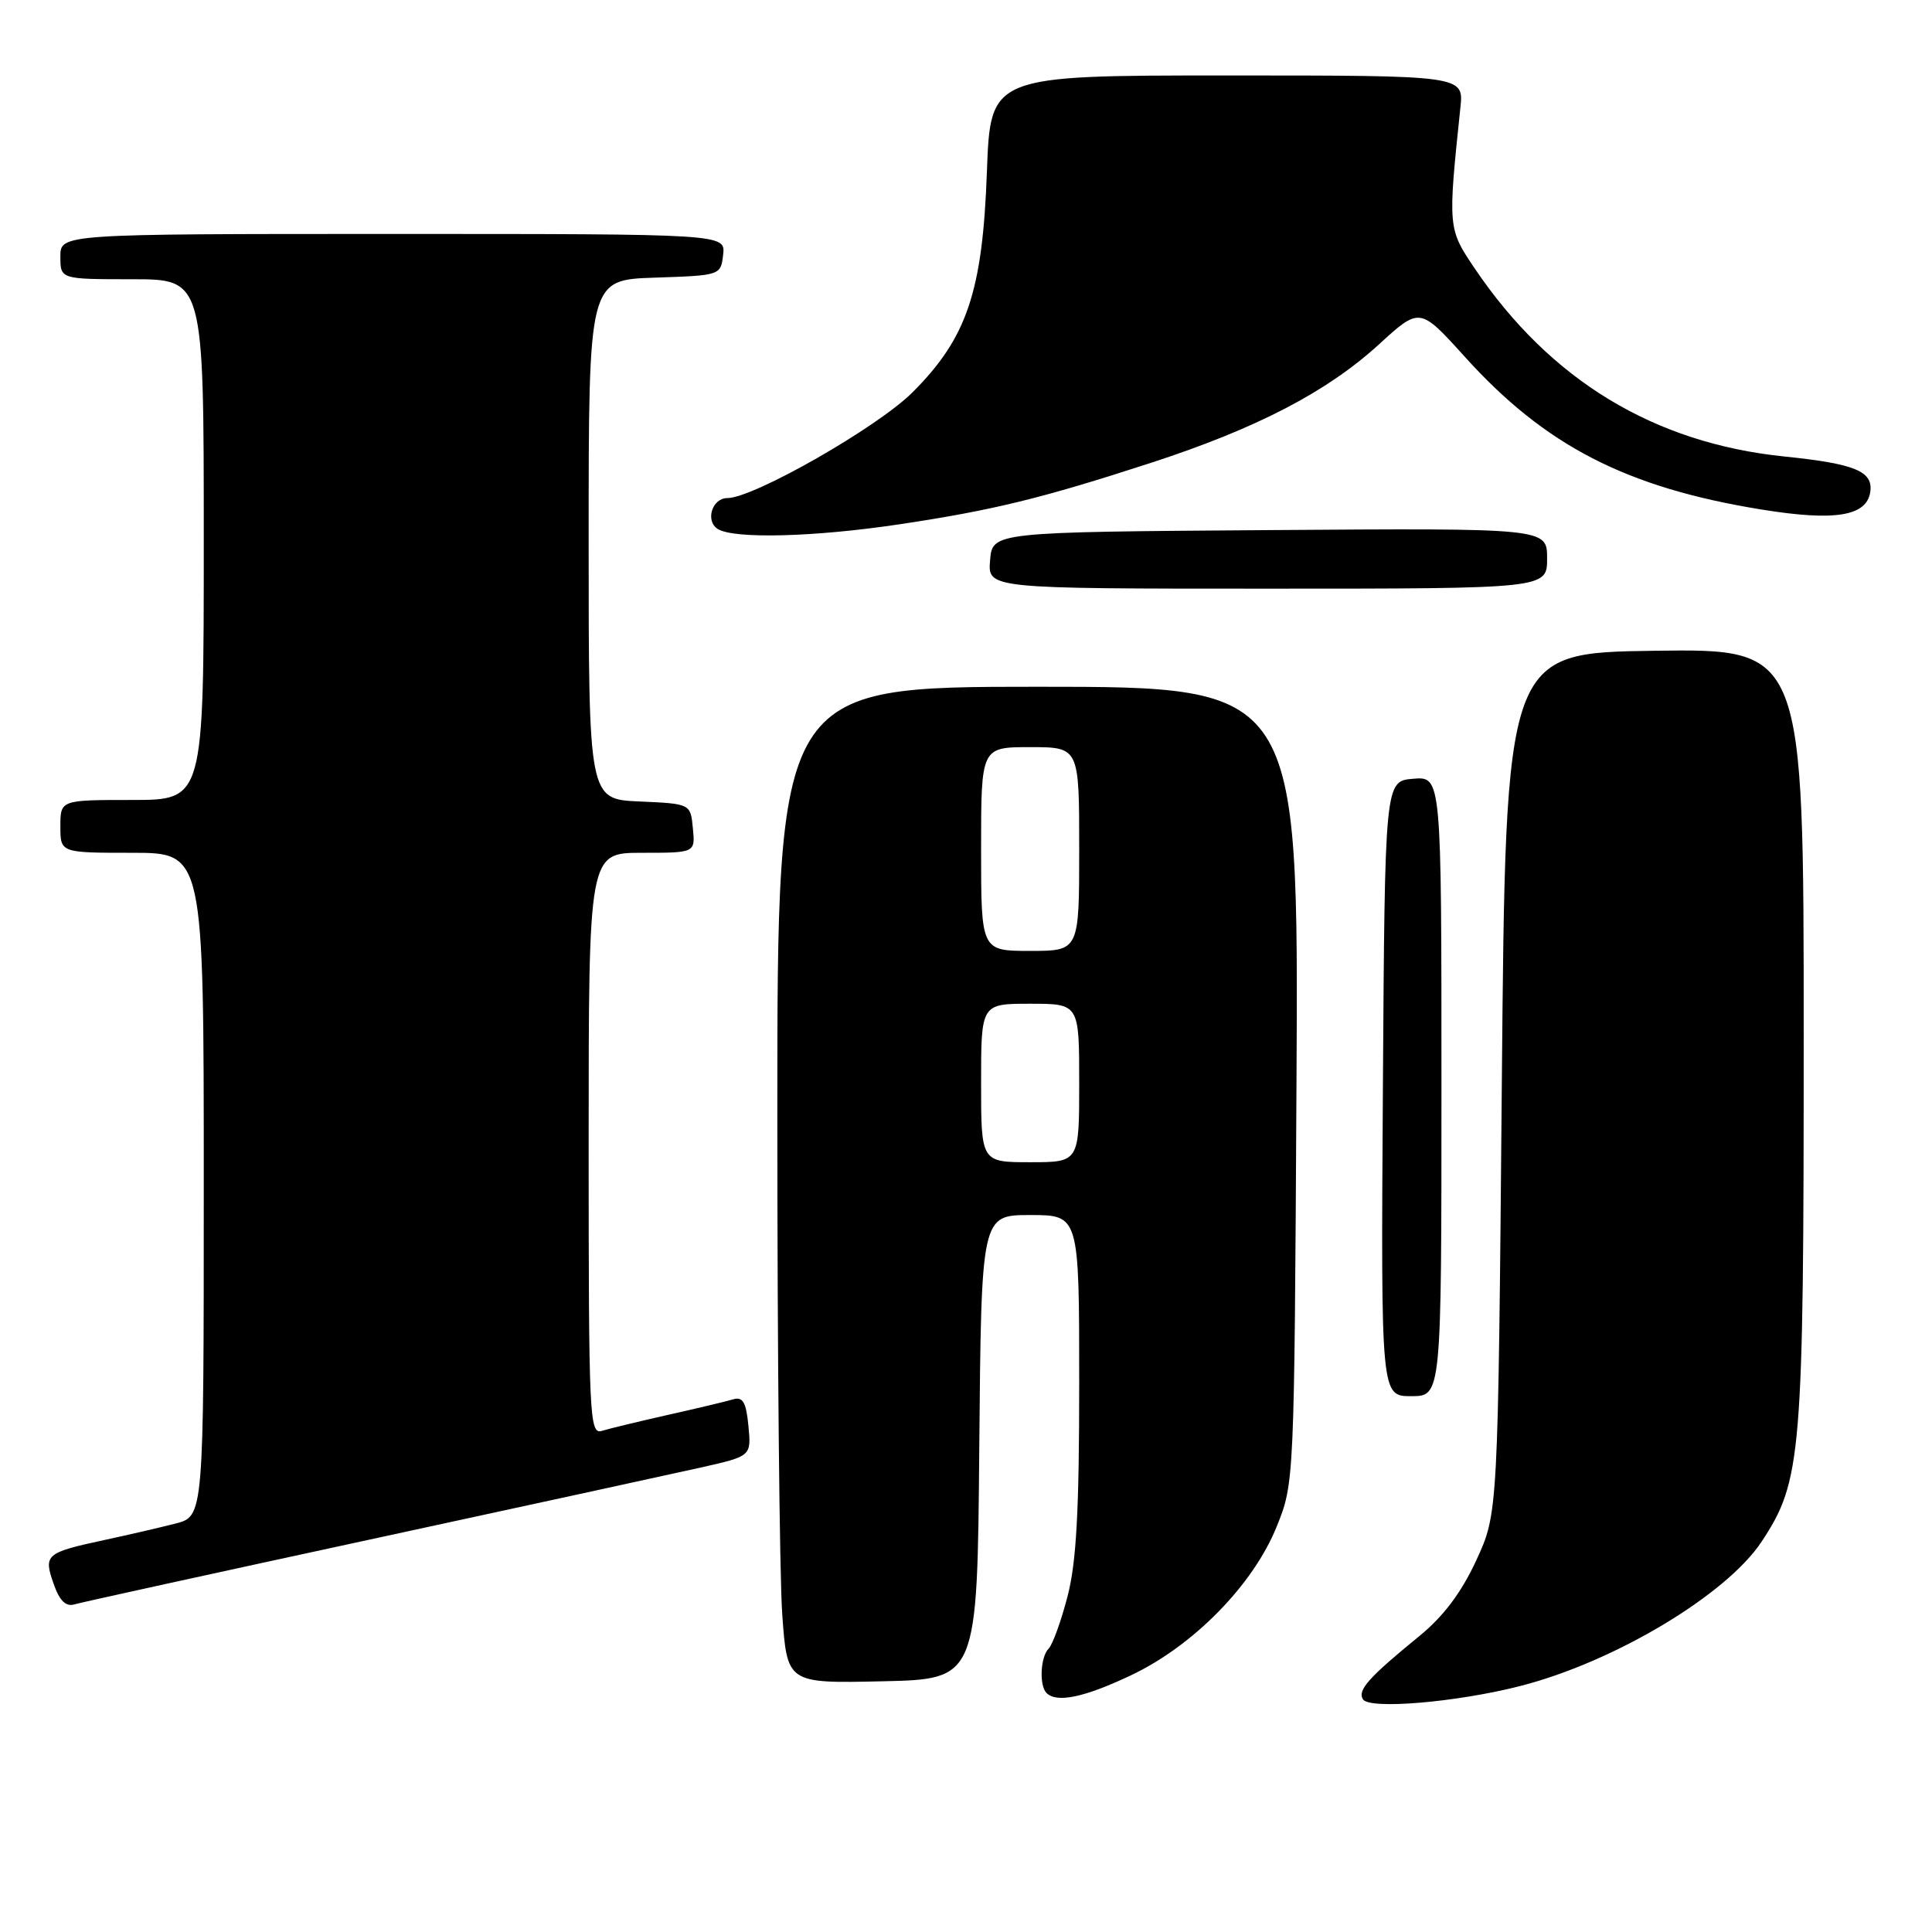 <?xml version="1.0" encoding="UTF-8" standalone="no"?>
<!DOCTYPE svg PUBLIC "-//W3C//DTD SVG 1.1//EN" "http://www.w3.org/Graphics/SVG/1.1/DTD/svg11.dtd" >
<svg xmlns="http://www.w3.org/2000/svg" xmlns:xlink="http://www.w3.org/1999/xlink" version="1.1" viewBox="0 0 256 256">
 <g >
 <path fill="currentColor"
d=" M 201.46 223.40 C 213.93 220.21 228.79 211.31 233.44 204.25 C 238.73 196.23 239.00 192.93 239.00 137.27 C 239.00 85.96 239.00 85.96 219.25 86.23 C 199.50 86.50 199.50 86.50 199.00 143.50 C 198.50 200.50 198.50 200.50 195.62 206.74 C 193.66 210.99 191.27 214.17 188.13 216.74 C 181.34 222.28 179.85 223.95 180.60 225.17 C 181.45 226.54 193.00 225.57 201.46 223.40 Z  M 149.83 222.00 C 158.13 218.08 166.05 210.00 169.16 202.30 C 171.50 196.51 171.50 196.41 171.79 143.75 C 172.08 91.00 172.08 91.00 137.54 91.00 C 103.00 91.00 103.00 91.00 103.00 147.85 C 103.00 179.11 103.29 208.82 103.65 213.88 C 104.30 223.06 104.30 223.06 116.90 222.78 C 129.50 222.50 129.50 222.50 129.76 191.75 C 130.03 161.00 130.03 161.00 136.51 161.00 C 143.00 161.00 143.00 161.00 143.00 183.29 C 143.00 200.20 142.63 207.02 141.45 211.54 C 140.60 214.82 139.47 217.93 138.95 218.45 C 137.86 219.54 137.68 223.34 138.67 224.33 C 140.02 225.68 143.66 224.92 149.83 222.00 Z  M 49.00 204.00 C 69.62 199.54 89.44 195.22 93.02 194.42 C 99.55 192.94 99.55 192.94 99.17 188.94 C 98.87 185.79 98.43 185.04 97.14 185.42 C 96.24 185.69 92.35 186.62 88.50 187.48 C 84.65 188.35 80.71 189.30 79.75 189.60 C 78.10 190.10 78.00 187.84 78.00 151.57 C 78.00 113.00 78.00 113.00 85.06 113.00 C 92.13 113.00 92.13 113.00 91.81 109.75 C 91.50 106.50 91.50 106.50 84.75 106.20 C 78.00 105.91 78.00 105.91 78.00 71.49 C 78.00 37.08 78.00 37.08 86.75 36.79 C 95.47 36.50 95.50 36.49 95.82 33.75 C 96.13 31.00 96.13 31.00 52.07 31.00 C 8.00 31.00 8.00 31.00 8.00 34.00 C 8.00 37.00 8.00 37.00 17.50 37.00 C 27.00 37.00 27.00 37.00 27.00 71.50 C 27.00 106.00 27.00 106.00 17.50 106.00 C 8.00 106.00 8.00 106.00 8.00 109.50 C 8.00 113.00 8.00 113.00 17.50 113.00 C 27.00 113.00 27.00 113.00 27.00 156.96 C 27.00 200.92 27.00 200.92 23.25 201.88 C 21.19 202.41 16.95 203.39 13.83 204.06 C 6.05 205.74 5.75 205.99 7.10 209.85 C 7.89 212.11 8.71 212.92 9.86 212.59 C 10.76 212.32 28.38 208.46 49.00 204.00 Z  M 191.00 143.94 C 191.00 102.88 191.00 102.88 187.25 103.19 C 183.50 103.50 183.50 103.50 183.24 144.25 C 182.98 185.00 182.98 185.00 186.99 185.00 C 191.00 185.00 191.00 185.00 191.00 143.94 Z  M 205.00 73.99 C 205.00 69.98 205.00 69.98 168.25 70.24 C 131.50 70.50 131.50 70.50 131.19 74.25 C 130.88 78.00 130.88 78.00 167.94 78.00 C 205.00 78.00 205.00 78.00 205.00 73.99 Z  M 119.26 69.46 C 131.59 67.61 138.02 66.04 152.50 61.33 C 166.49 56.78 175.82 51.93 182.70 45.65 C 188.13 40.68 188.13 40.68 194.08 47.26 C 204.73 59.07 215.50 64.61 233.38 67.51 C 243.12 69.09 247.35 68.41 247.82 65.18 C 248.22 62.45 245.81 61.45 236.45 60.49 C 219.15 58.72 205.39 50.36 195.40 35.56 C 191.85 30.30 191.84 30.19 193.51 14.25 C 193.96 10.00 193.96 10.00 162.60 10.00 C 131.24 10.00 131.24 10.00 130.77 22.75 C 130.20 38.65 128.13 44.77 120.93 51.97 C 116.30 56.61 99.85 66.00 96.37 66.00 C 94.36 66.00 93.42 69.02 95.10 70.09 C 97.25 71.44 107.91 71.17 119.26 69.46 Z  M 130.00 143.50 C 130.00 133.00 130.00 133.00 136.50 133.00 C 143.00 133.00 143.00 133.00 143.00 143.50 C 143.00 154.00 143.00 154.00 136.50 154.00 C 130.00 154.00 130.00 154.00 130.00 143.50 Z  M 130.00 112.50 C 130.00 99.00 130.00 99.00 136.50 99.00 C 143.00 99.00 143.00 99.00 143.00 112.50 C 143.00 126.00 143.00 126.00 136.50 126.00 C 130.00 126.00 130.00 126.00 130.00 112.50 Z "/>
</g>
</svg>